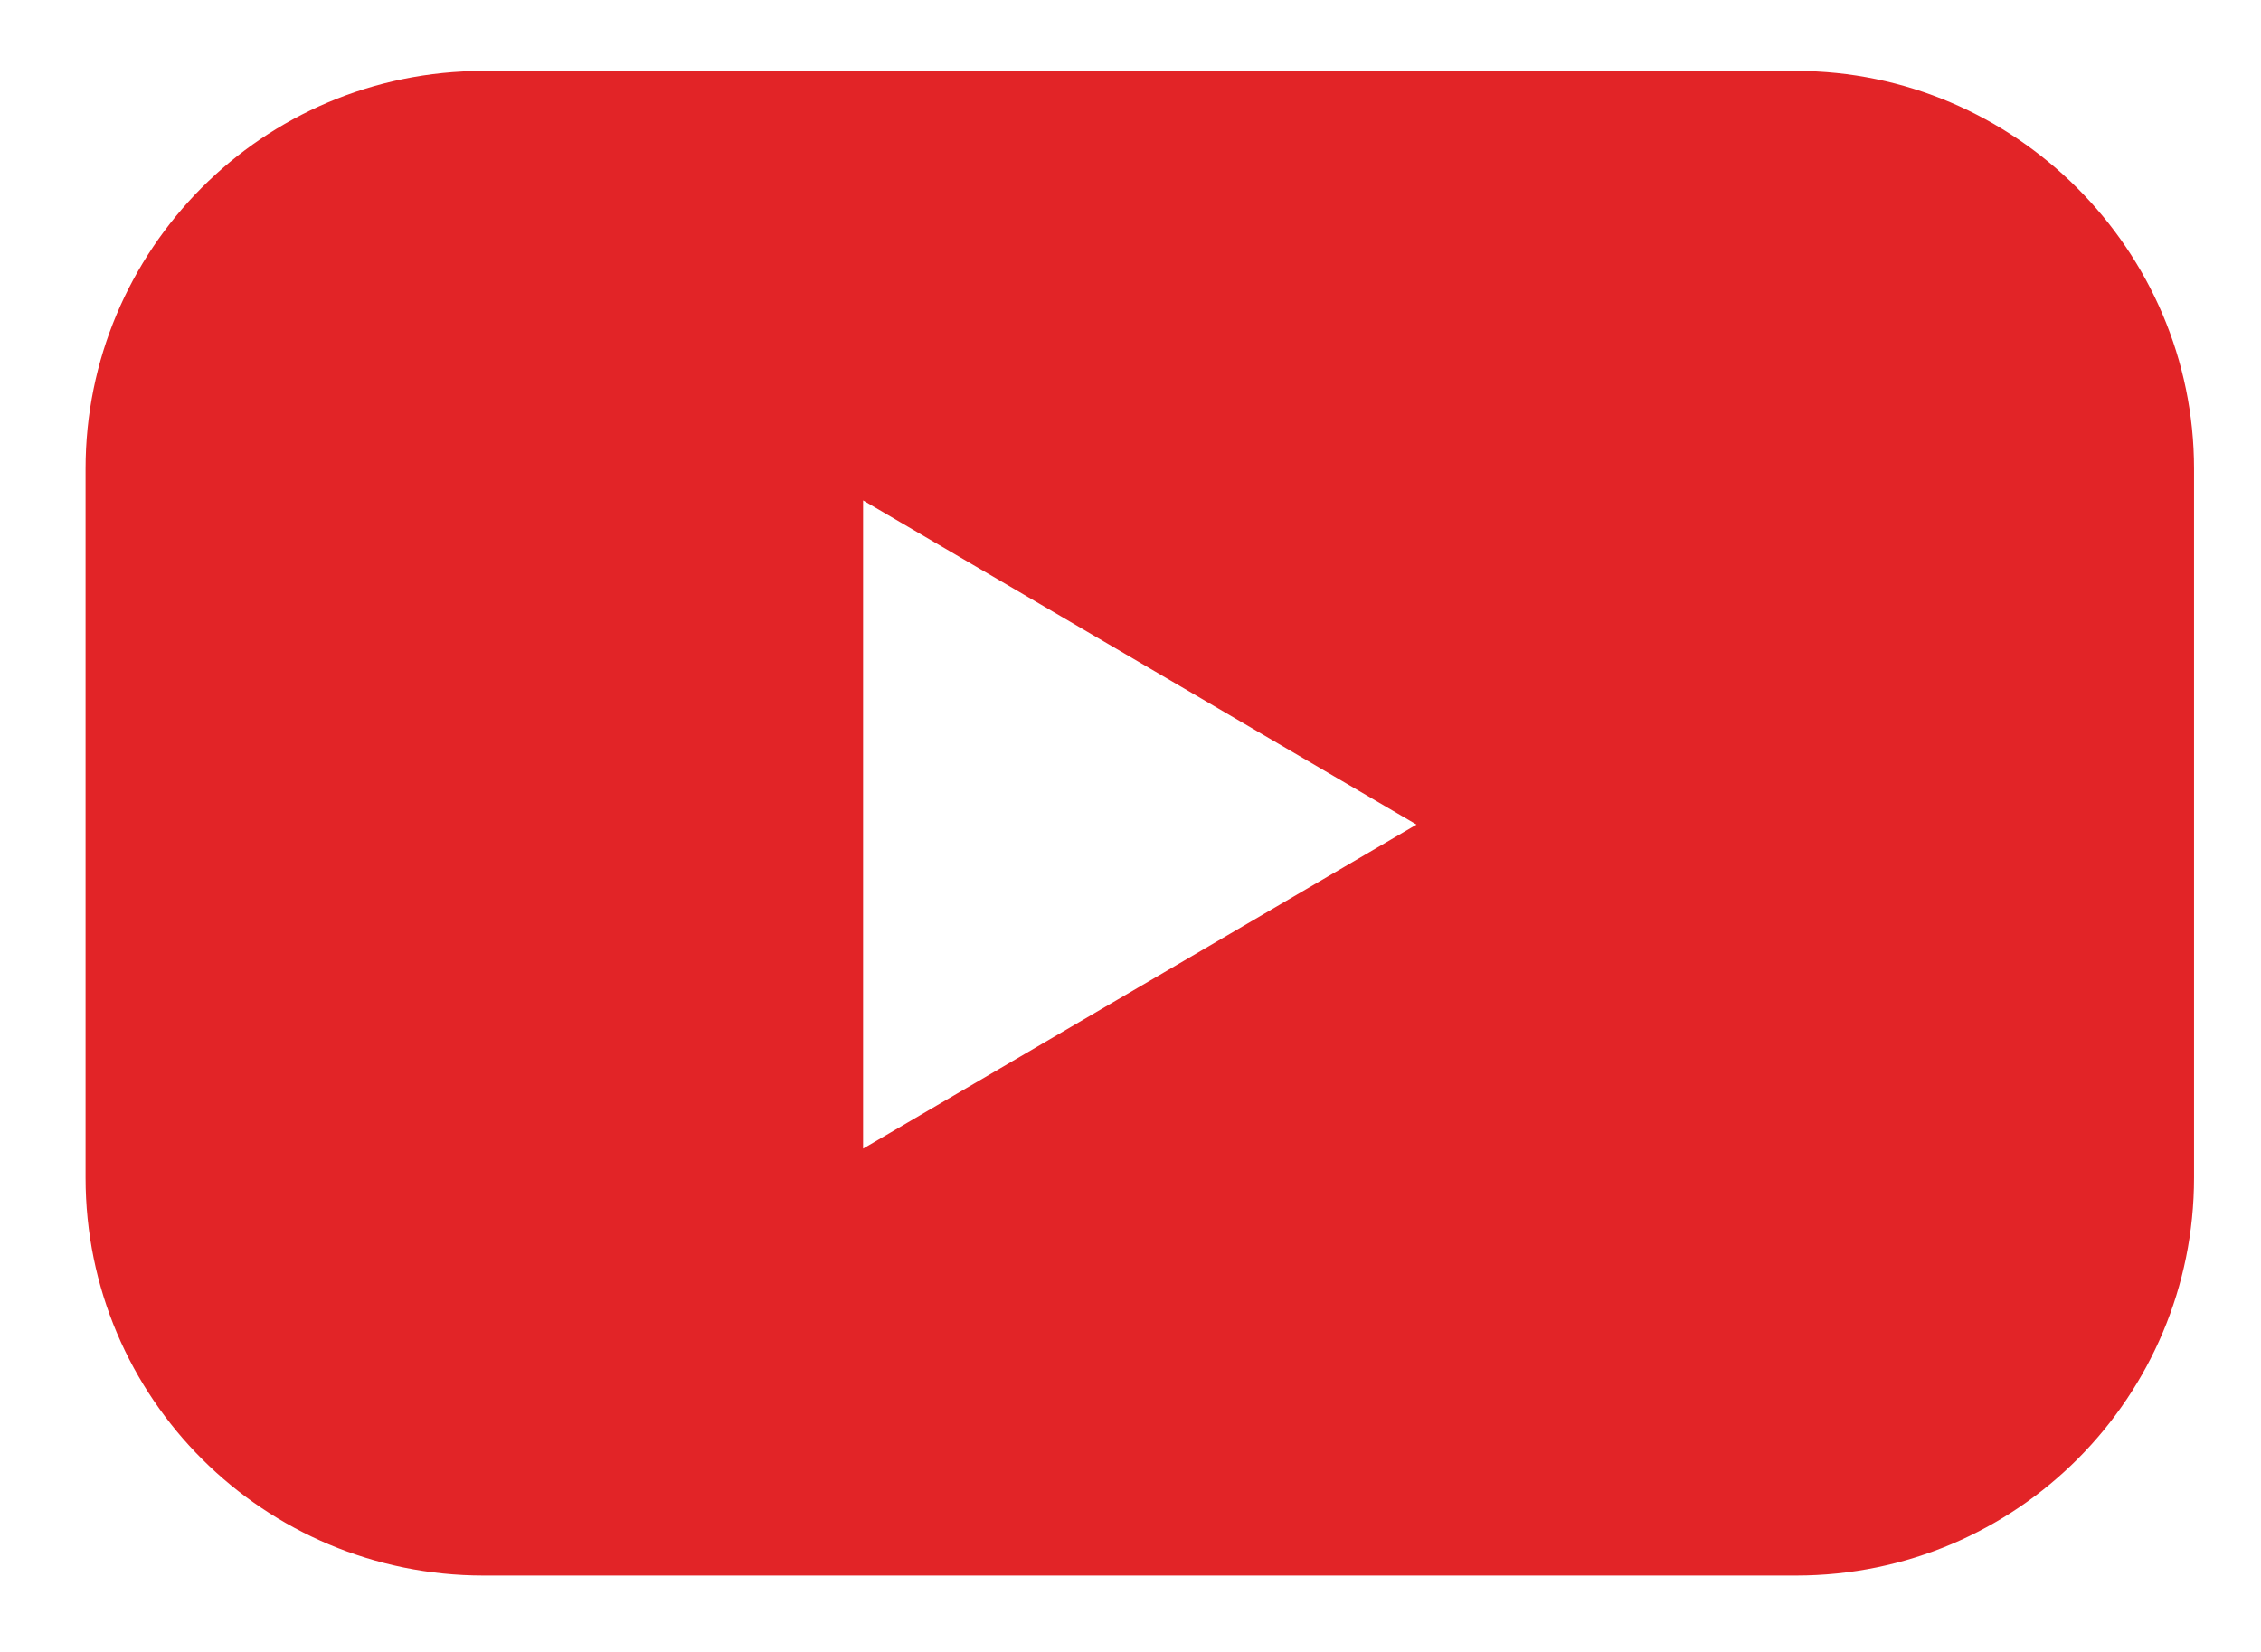 <svg width="26" height="19" viewBox="0 0 26 19" fill="none" xmlns="http://www.w3.org/2000/svg">
<path d="M20.653 0.816H5.561C3.015 0.816 0.984 2.877 0.984 5.392V13.545C0.984 16.09 3.045 18.121 5.561 18.121H20.653C23.199 18.121 25.23 16.06 25.23 13.545V5.392C25.23 2.877 23.169 0.816 20.653 0.816ZM9.925 13.211V5.756L16.289 9.484L9.925 13.211Z" fill="#E22427"/>
</svg>
